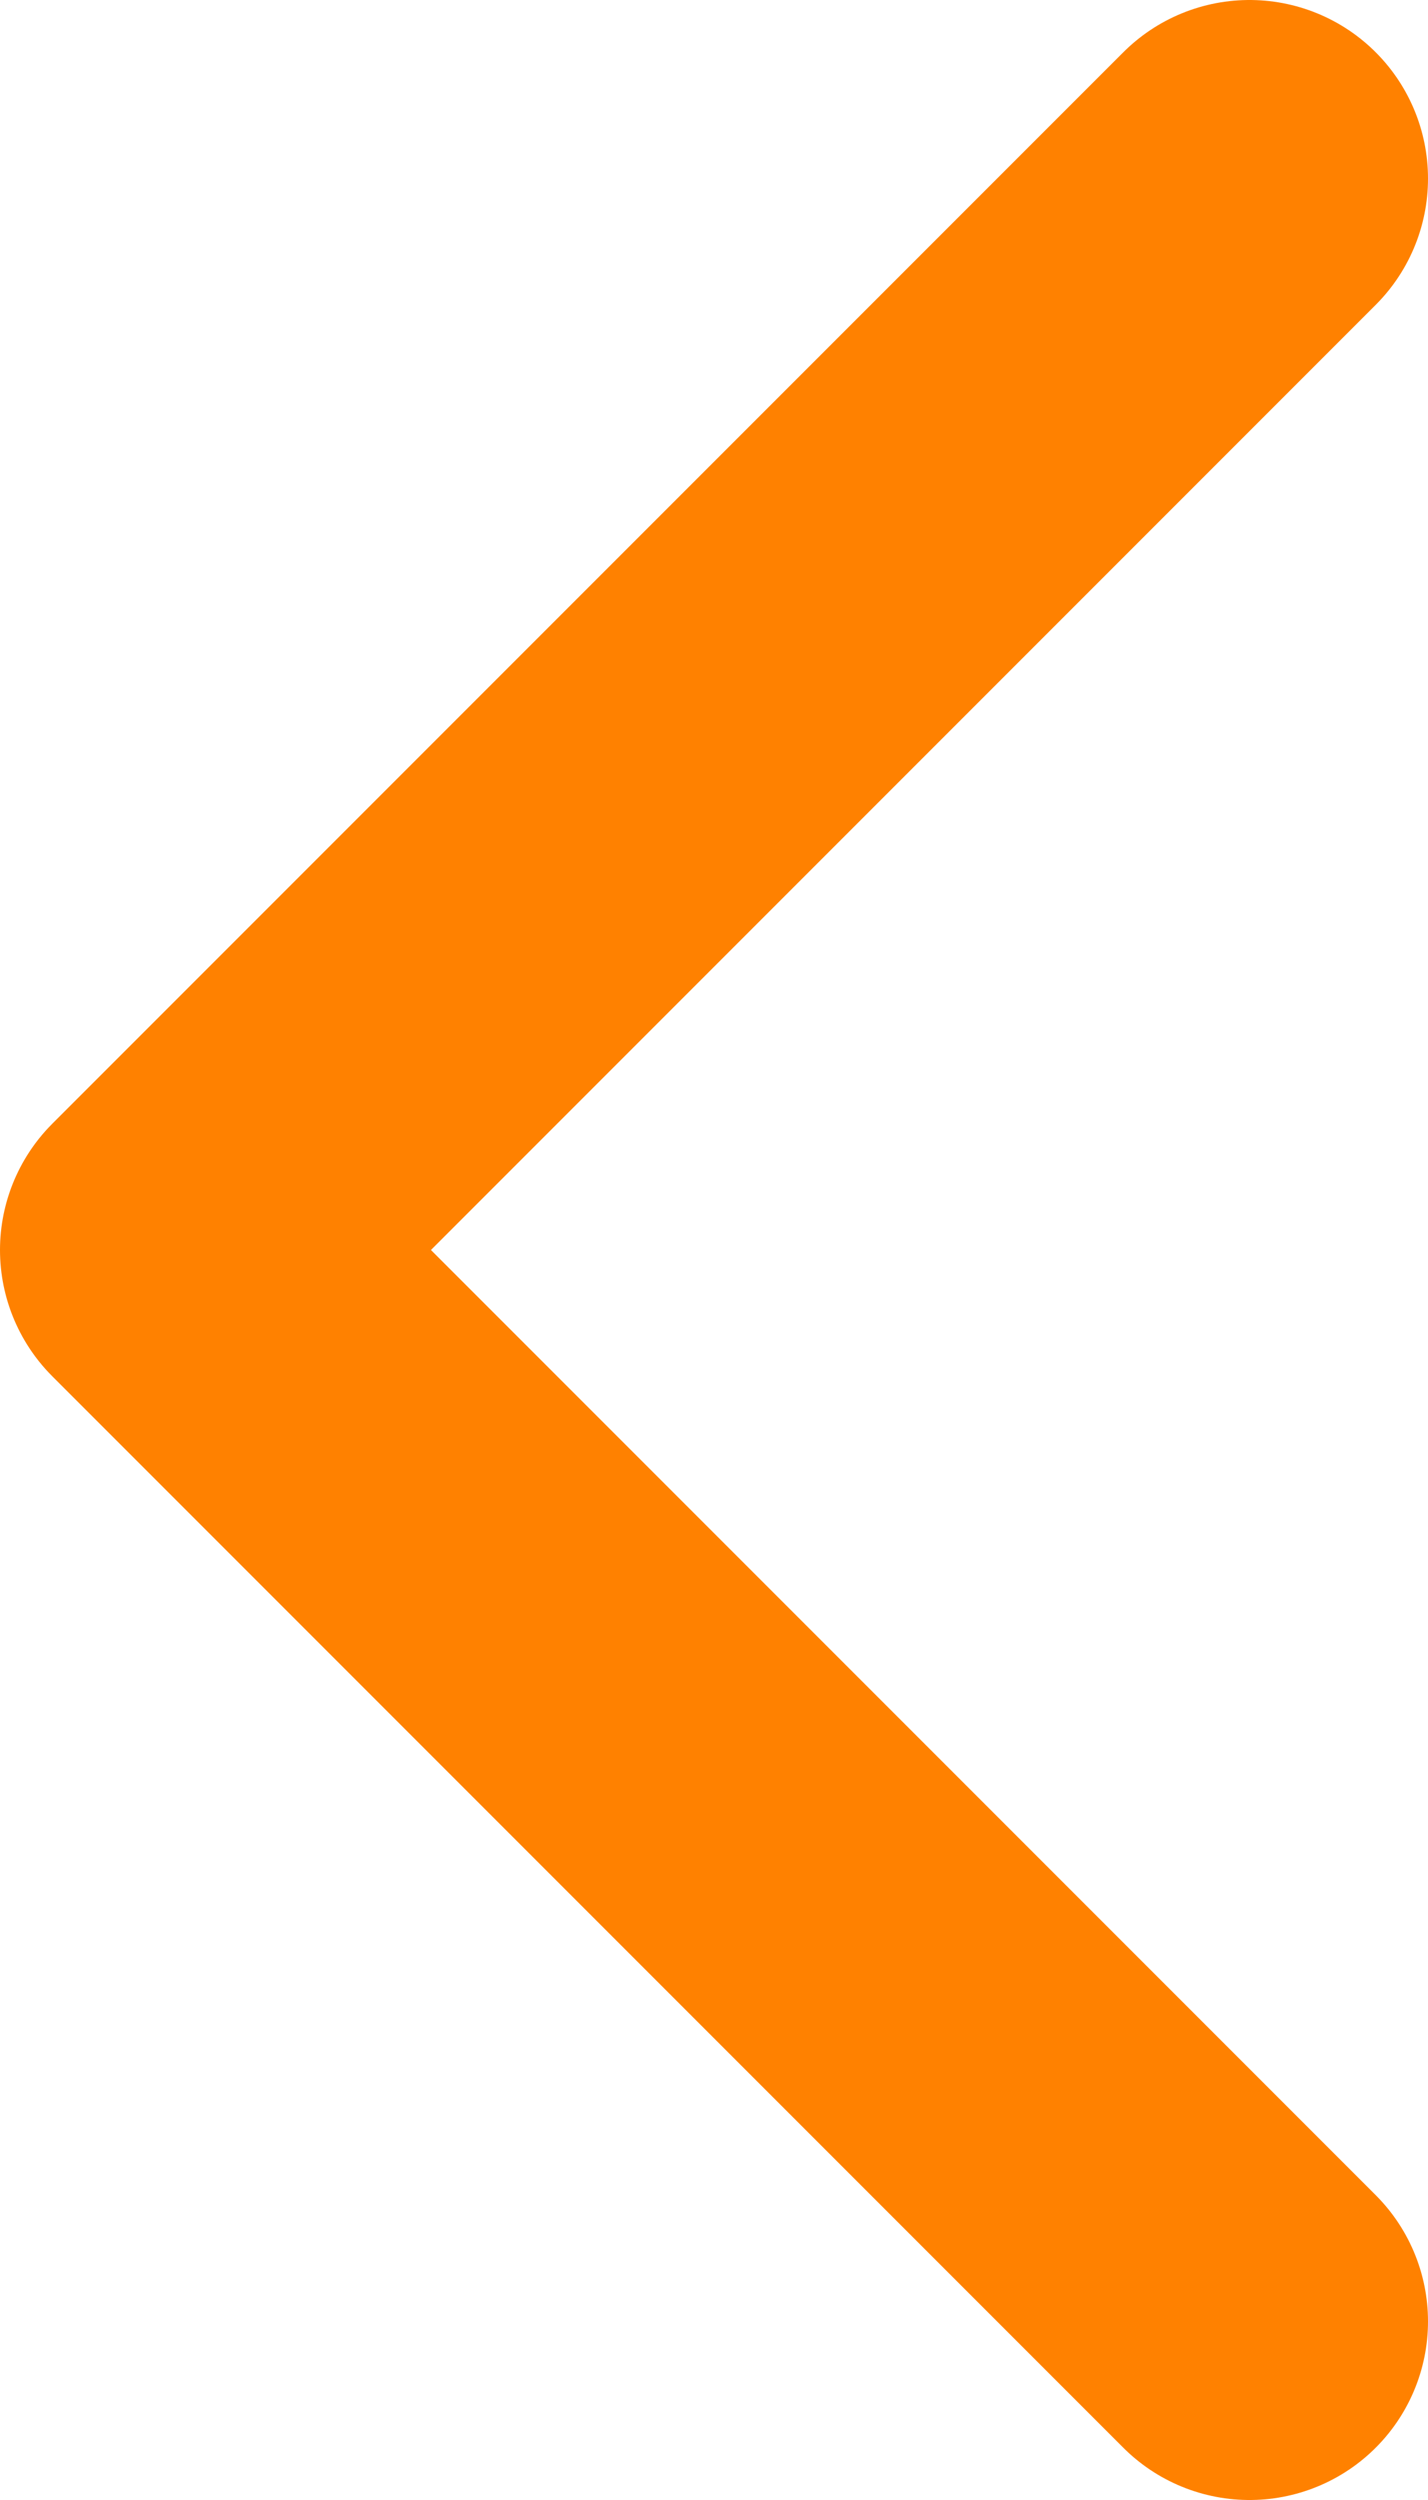 <svg width="8" height="14" viewBox="0 0 8 14" fill="none" xmlns="http://www.w3.org/2000/svg">
<path d="M7 13L1 7L7 1" stroke="#ff8100" stroke-width="2" stroke-linecap="round" stroke-linejoin="round"/>
</svg>
